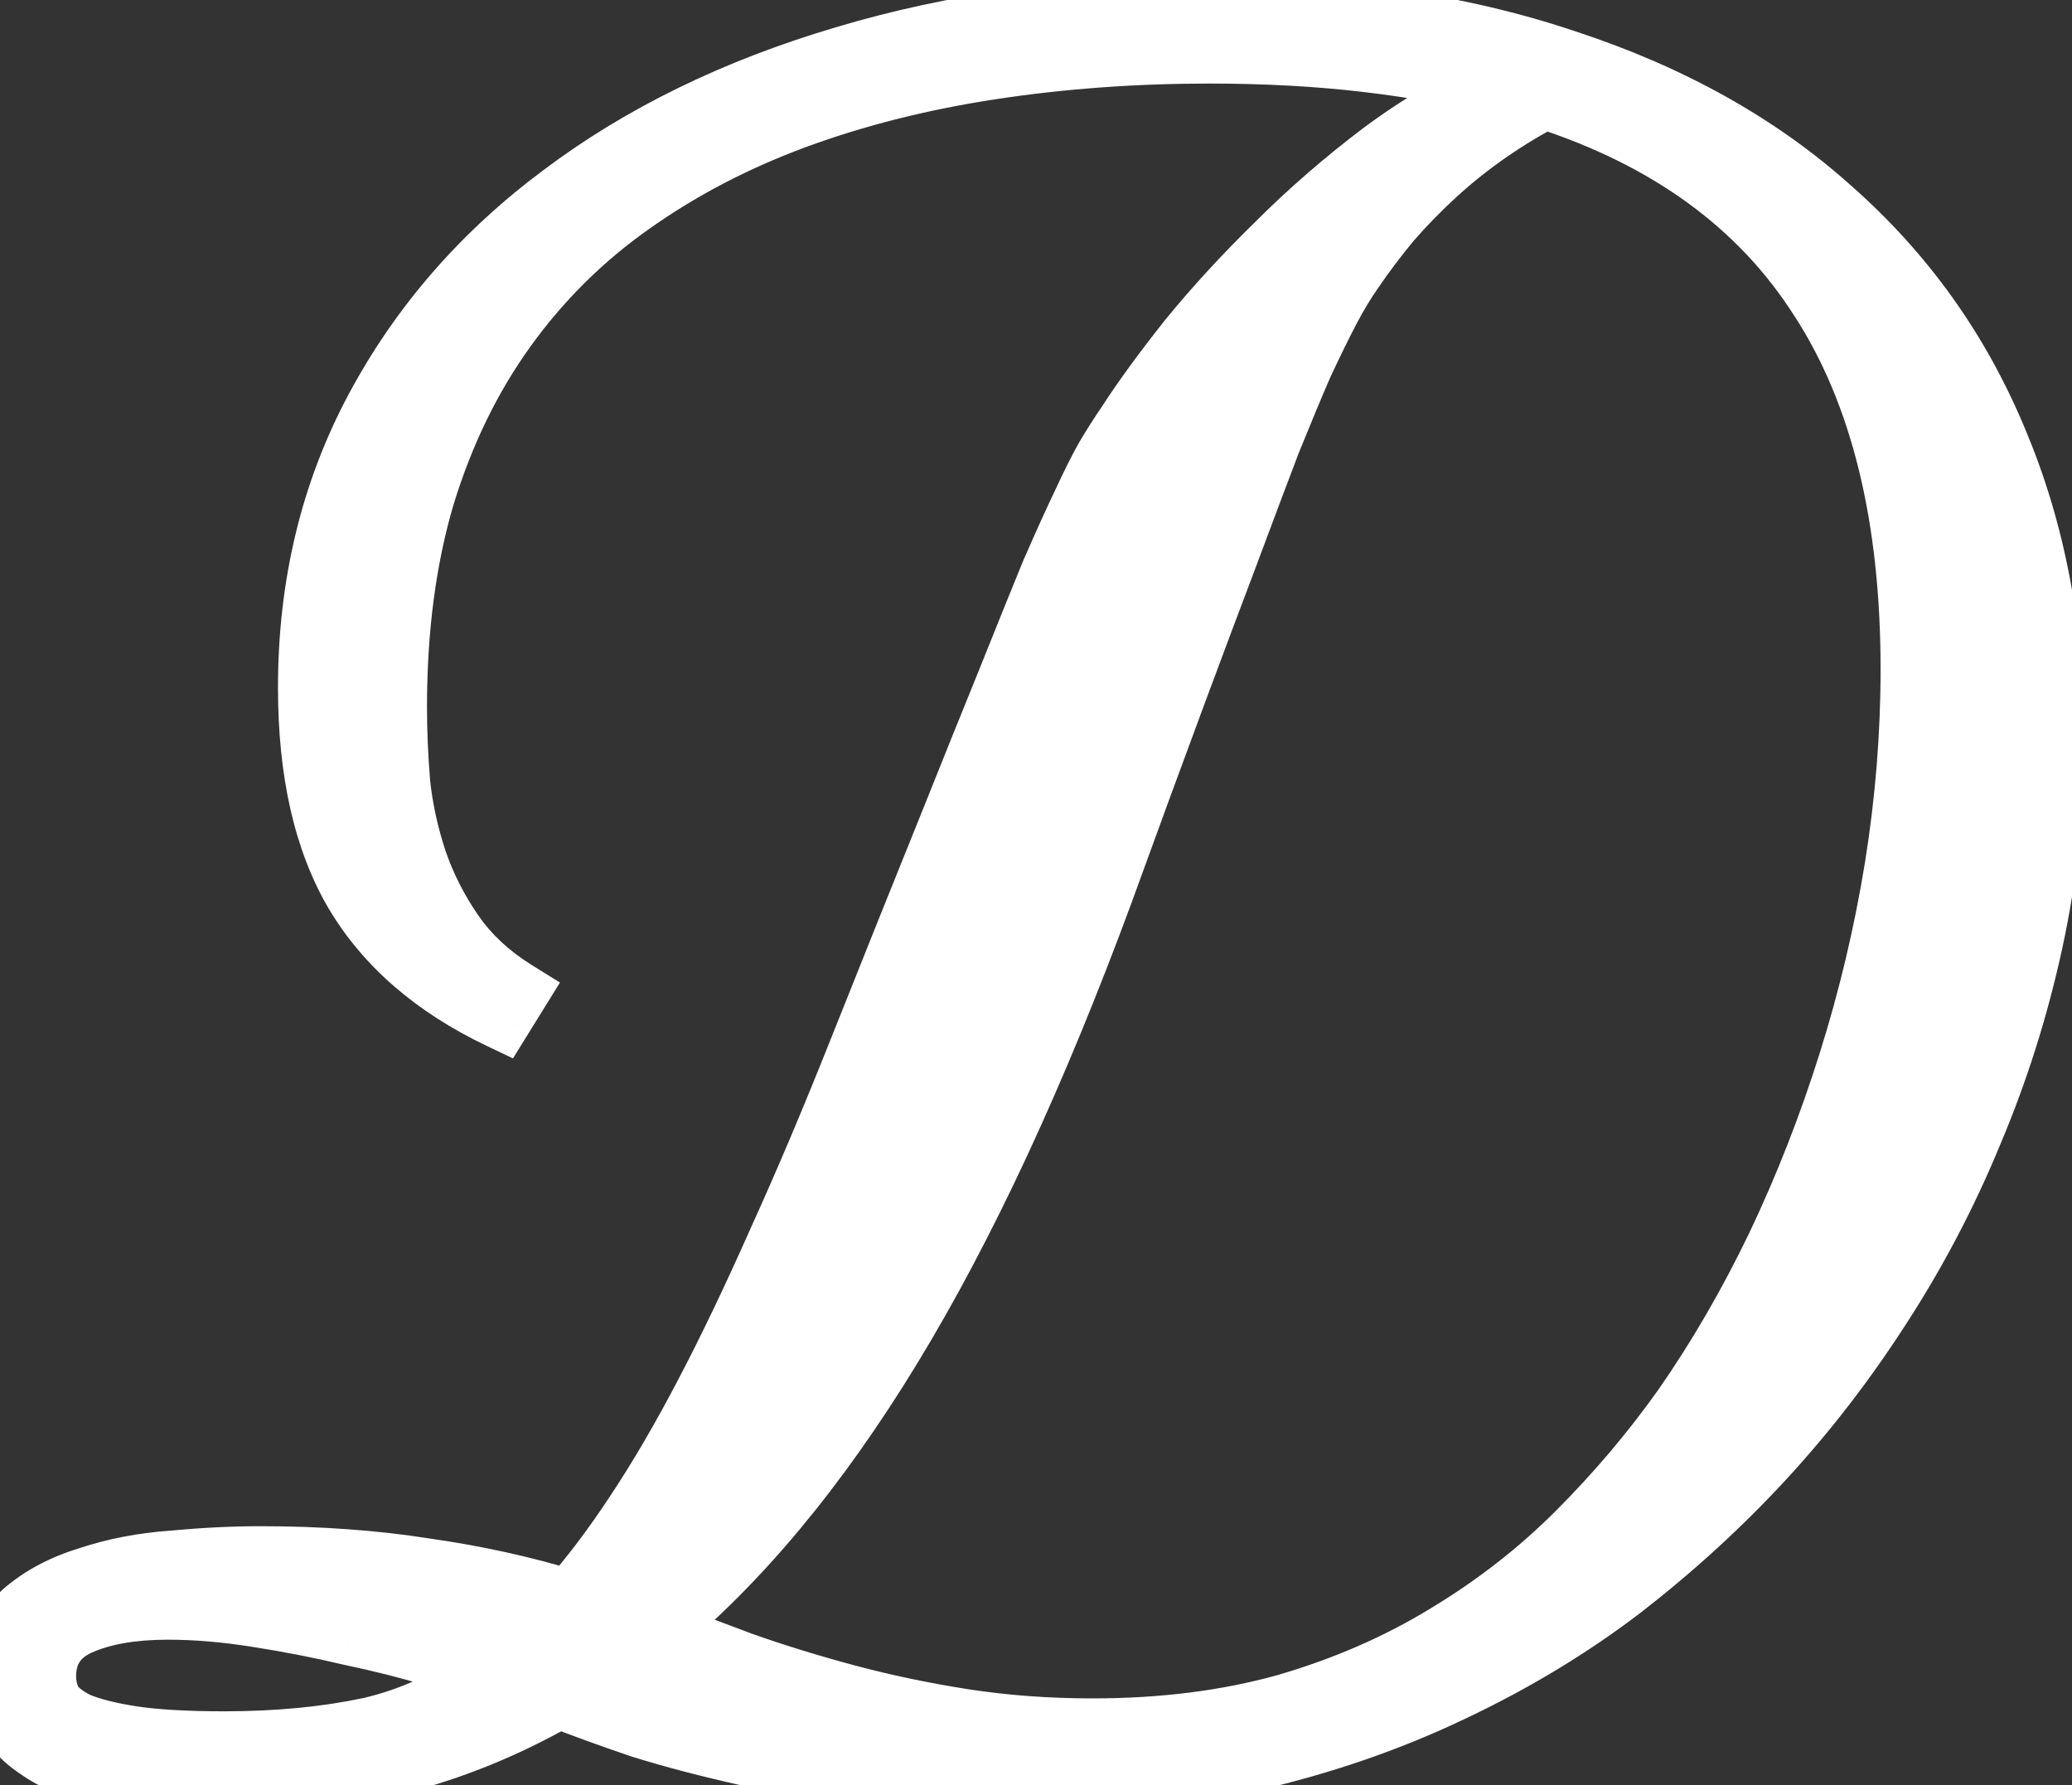 <svg width="94" height="81" viewBox="0 0 94 81" fill="none" xmlns="http://www.w3.org/2000/svg">
<rect x="0" y="0" width="94" height="81" fill="#333333" stroke="none"/>
<path d="M51.27 19.234C51.986 18.128 52.913 16.858 54.053 15.426C55.225 13.993 56.543 12.561 58.008 11.129C59.473 9.664 61.068 8.281 62.793 6.979C64.551 5.676 66.374 4.618 68.262 3.805C66.309 3.316 64.225 2.942 62.012 2.682C59.798 2.421 57.422 2.291 54.883 2.291C51.432 2.291 48.112 2.535 44.922 3.023C41.732 3.512 38.77 4.26 36.035 5.27C33.301 6.279 30.811 7.581 28.564 9.176C26.351 10.738 24.447 12.626 22.852 14.84C21.256 17.053 20.02 19.592 19.141 22.457C18.294 25.322 17.871 28.528 17.871 32.076C17.871 33.183 17.92 34.339 18.018 35.543C18.148 36.747 18.408 37.935 18.799 39.107C19.189 40.247 19.743 41.337 20.459 42.379C21.175 43.421 22.135 44.316 23.34 45.065L22.705 46.09C19.775 44.69 17.611 42.818 16.211 40.475C14.811 38.098 14.111 35.006 14.111 31.197C14.111 26.575 15.12 22.376 17.139 18.6C19.157 14.824 21.956 11.601 25.537 8.932C29.118 6.23 33.382 4.146 38.33 2.682C43.31 1.184 48.747 0.436 54.639 0.436C60.758 0.436 66.195 1.233 70.947 2.828C75.732 4.391 79.753 6.637 83.008 9.566C86.296 12.463 88.786 15.947 90.478 20.016C92.204 24.085 93.066 28.609 93.066 33.59C93.066 36.682 92.741 39.726 92.09 42.721C91.439 45.715 90.527 48.596 89.356 51.363C88.216 54.13 86.833 56.767 85.205 59.273C83.61 61.747 81.852 64.026 79.932 66.109C78.011 68.193 75.879 70.146 73.535 71.969C71.191 73.759 68.603 75.322 65.772 76.656C62.972 77.991 59.945 79.033 56.69 79.781C53.434 80.562 49.935 80.953 46.191 80.953C43.913 80.953 41.748 80.823 39.697 80.562C37.647 80.302 35.726 79.96 33.935 79.537C32.178 79.147 30.566 78.723 29.102 78.268C27.669 77.779 26.416 77.324 25.342 76.9C22.965 78.268 20.491 79.277 17.92 79.928C15.381 80.579 12.679 80.904 9.814 80.904C7.796 80.904 6.152 80.758 4.883 80.465C3.613 80.204 2.62 79.83 1.904 79.342C1.188 78.886 0.684 78.365 0.391 77.779C0.13 77.193 0 76.607 0 76.022C0 74.85 0.374 73.922 1.123 73.238C1.904 72.555 2.881 72.034 4.053 71.676C5.225 71.285 6.494 71.041 7.861 70.943C9.261 70.813 10.579 70.748 11.816 70.748C14.486 70.748 16.96 70.927 19.238 71.285C21.549 71.611 23.763 72.099 25.879 72.75C26.888 71.611 27.897 70.276 28.906 68.746C29.948 67.184 31.006 65.377 32.08 63.326C33.154 61.275 34.261 58.964 35.4 56.393C36.572 53.821 37.793 50.94 39.062 47.75C40.592 43.909 41.911 40.621 43.018 37.887C44.124 35.12 45.068 32.776 45.85 30.855C46.631 28.902 47.282 27.291 47.803 26.021C48.356 24.752 48.828 23.71 49.219 22.896C49.609 22.05 49.951 21.366 50.244 20.846C50.57 20.292 50.911 19.755 51.27 19.234ZM86.816 30.367C86.816 23.401 85.433 17.786 82.666 13.521C79.932 9.225 75.732 6.165 70.068 4.342C69.189 4.798 68.327 5.318 67.481 5.904C66.634 6.49 65.837 7.125 65.088 7.809C64.339 8.492 63.639 9.208 62.988 9.957C62.37 10.706 61.816 11.438 61.328 12.154C60.938 12.708 60.563 13.326 60.205 14.01C59.847 14.693 59.44 15.523 58.984 16.5C58.561 17.477 58.073 18.648 57.52 20.016C56.999 21.383 56.38 23.027 55.664 24.947C54.948 26.835 54.118 29.049 53.174 31.588C52.23 34.127 51.156 37.057 49.951 40.377C46.891 48.678 43.685 55.579 40.332 61.08C36.979 66.581 33.382 70.894 29.541 74.019C30.778 74.475 32.129 74.98 33.594 75.533C35.059 76.054 36.637 76.542 38.33 76.998C40.023 77.454 41.797 77.828 43.652 78.121C45.54 78.414 47.51 78.561 49.56 78.561C52.783 78.561 55.729 78.186 58.398 77.438C61.068 76.656 63.493 75.598 65.674 74.264C67.887 72.929 69.873 71.383 71.631 69.625C73.421 67.835 75.033 65.93 76.465 63.912C78.027 61.666 79.443 59.225 80.713 56.588C81.982 53.919 83.073 51.135 83.984 48.238C84.896 45.341 85.596 42.395 86.084 39.4C86.572 36.373 86.816 33.362 86.816 30.367ZM10.156 79.147C12.598 79.147 14.811 78.935 16.797 78.512C18.783 78.056 20.687 77.161 22.51 75.826C21.859 75.631 20.947 75.37 19.775 75.045C18.604 74.687 17.318 74.361 15.918 74.068C14.551 73.743 13.135 73.466 11.67 73.238C10.238 73.01 8.887 72.897 7.617 72.897C5.957 72.897 4.59 73.141 3.516 73.629C2.474 74.117 1.953 74.931 1.953 76.07C1.953 76.493 2.051 76.9 2.246 77.291C2.474 77.649 2.881 77.975 3.467 78.268C4.085 78.528 4.915 78.74 5.957 78.902C7.031 79.065 8.431 79.147 10.156 79.147Z" fill="white"/>
<path d="M51.27 19.234L52.506 20.084L52.517 20.067L52.529 20.049L51.27 19.234ZM54.053 15.426L52.892 14.476L52.885 14.484L52.879 14.492L54.053 15.426ZM58.008 11.129L59.056 12.201L59.062 12.195L59.069 12.19L58.008 11.129ZM62.793 6.979L61.9 5.773L61.889 5.781L62.793 6.979ZM68.262 3.805L68.856 5.182L72.93 3.426L68.626 2.349L68.262 3.805ZM28.564 9.176L29.43 10.401L29.433 10.399L28.564 9.176ZM22.852 14.84L21.635 13.963L22.852 14.84ZM19.141 22.457L17.707 22.017L17.704 22.024L17.702 22.032L19.141 22.457ZM18.018 35.543L16.523 35.664L16.524 35.684L16.526 35.704L18.018 35.543ZM18.799 39.107L17.376 39.582L17.38 39.594L18.799 39.107ZM23.34 45.065L24.615 45.854L25.403 44.581L24.132 43.791L23.34 45.065ZM22.705 46.09L22.058 47.443L23.272 48.023L23.98 46.879L22.705 46.09ZM16.211 40.475L14.918 41.236L14.923 41.244L16.211 40.475ZM17.139 18.6L15.816 17.892L17.139 18.6ZM25.537 8.932L26.434 10.134L26.441 10.129L25.537 8.932ZM38.33 2.682L38.756 4.12L38.762 4.118L38.33 2.682ZM70.947 2.828L70.47 4.25L70.482 4.254L70.947 2.828ZM83.008 9.566L82.004 10.681L82.01 10.687L82.016 10.692L83.008 9.566ZM90.478 20.016L89.094 20.592L89.097 20.601L90.478 20.016ZM89.356 51.363L87.974 50.778L87.971 50.785L87.969 50.792L89.356 51.363ZM85.205 59.273L83.947 58.456L83.944 58.461L85.205 59.273ZM73.535 71.969L74.446 73.161L74.456 73.153L73.535 71.969ZM65.772 76.656L65.132 75.299L65.126 75.302L65.772 76.656ZM56.69 79.781L56.353 78.319L56.346 78.321L56.339 78.323L56.69 79.781ZM33.935 79.537L34.281 78.077L34.271 78.075L34.261 78.073L33.935 79.537ZM29.102 78.268L28.618 79.687L28.637 79.694L28.656 79.7L29.102 78.268ZM25.342 76.9L25.892 75.505L25.22 75.24L24.594 75.6L25.342 76.9ZM17.92 79.928L17.552 78.474L17.547 78.475L17.92 79.928ZM4.883 80.465L5.22 79.003L5.202 78.999L5.184 78.995L4.883 80.465ZM1.904 79.342L2.749 78.103L2.73 78.089L2.71 78.076L1.904 79.342ZM0.391 77.779L-0.98 78.388L-0.966 78.42L-0.951 78.45L0.391 77.779ZM1.123 73.238L0.135 72.109L0.123 72.12L0.112 72.131L1.123 73.238ZM4.053 71.676L4.491 73.11L4.509 73.105L4.527 73.099L4.053 71.676ZM7.861 70.943L7.968 72.439L7.984 72.438L8 72.437L7.861 70.943ZM19.238 71.285L19.005 72.767L19.017 72.769L19.029 72.77L19.238 71.285ZM25.879 72.75L25.438 74.184L26.361 74.468L27.002 73.745L25.879 72.75ZM28.906 68.746L27.658 67.914L27.654 67.92L28.906 68.746ZM35.4 56.393L34.035 55.771L34.032 55.778L34.029 55.785L35.4 56.393ZM39.062 47.75L37.669 47.195L37.669 47.195L39.062 47.75ZM43.018 37.887L44.408 38.45L44.41 38.444L43.018 37.887ZM45.85 30.855L47.239 31.421L47.242 31.413L45.85 30.855ZM47.803 26.021L46.428 25.422L46.421 25.437L46.415 25.452L47.803 26.021ZM49.219 22.896L50.571 23.546L50.576 23.535L50.581 23.525L49.219 22.896ZM50.244 20.846L48.951 20.085L48.944 20.098L48.937 20.11L50.244 20.846ZM82.666 13.521L81.4 14.327L81.408 14.338L82.666 13.521ZM70.068 4.342L70.528 2.914L69.933 2.722L69.378 3.01L70.068 4.342ZM62.988 9.957L61.856 8.973L61.844 8.987L61.832 9.002L62.988 9.957ZM61.328 12.154L62.554 13.019L62.561 13.009L62.568 12.999L61.328 12.154ZM58.984 16.5L57.625 15.866L57.616 15.884L57.608 15.904L58.984 16.5ZM57.52 20.016L56.129 19.453L56.123 19.467L56.118 19.482L57.52 20.016ZM55.664 24.947L57.067 25.479L57.069 25.471L55.664 24.947ZM49.951 40.377L51.359 40.896L51.361 40.889L49.951 40.377ZM29.541 74.019L28.594 72.856L26.553 74.517L29.023 75.427L29.541 74.019ZM33.594 75.533L33.064 76.936L33.077 76.942L33.091 76.947L33.594 75.533ZM43.652 78.121L43.418 79.603L43.422 79.603L43.652 78.121ZM58.398 77.438L58.803 78.882L58.812 78.879L58.82 78.877L58.398 77.438ZM65.674 74.264L64.899 72.979L64.891 72.984L65.674 74.264ZM71.631 69.625L70.57 68.564L71.631 69.625ZM76.465 63.912L77.688 64.78L77.696 64.769L76.465 63.912ZM80.713 56.588L82.064 57.239L82.067 57.232L80.713 56.588ZM86.084 39.4L87.564 39.642L87.565 39.639L86.084 39.4ZM16.797 78.512L17.11 79.979L17.121 79.976L17.132 79.974L16.797 78.512ZM22.51 75.826L23.396 77.037L25.828 75.256L22.941 74.389L22.51 75.826ZM19.775 75.045L19.337 76.479L19.355 76.485L19.374 76.49L19.775 75.045ZM15.918 74.068L15.57 75.528L15.591 75.532L15.611 75.537L15.918 74.068ZM11.67 73.238L11.434 74.72L11.439 74.721L11.67 73.238ZM3.516 73.629L2.895 72.263L2.887 72.267L2.879 72.271L3.516 73.629ZM2.246 77.291L0.904 77.962L0.939 78.031L0.981 78.096L2.246 77.291ZM3.467 78.268L2.796 79.609L2.84 79.631L2.885 79.65L3.467 78.268ZM5.957 78.902L5.725 80.384L5.732 80.385L5.957 78.902ZM52.529 20.049C53.211 18.996 54.107 17.767 55.227 16.36L52.879 14.492C51.72 15.949 50.761 17.259 50.01 18.419L52.529 20.049ZM55.214 16.376C56.347 14.991 57.627 13.599 59.056 12.201L56.959 10.056C55.459 11.523 54.102 12.996 52.892 14.476L55.214 16.376ZM59.069 12.19C60.482 10.776 62.024 9.438 63.697 8.176L61.889 5.781C60.111 7.123 58.463 8.552 56.947 10.068L59.069 12.19ZM63.686 8.184C65.357 6.946 67.08 5.947 68.856 5.182L67.668 2.427C65.667 3.29 63.745 4.407 61.9 5.773L63.686 8.184ZM68.626 2.349C66.604 1.844 64.457 1.459 62.187 1.192L61.837 4.171C63.993 4.425 66.013 4.789 67.898 5.26L68.626 2.349ZM62.187 1.192C59.908 0.924 57.473 0.791 54.883 0.791V3.791C57.371 3.791 59.688 3.919 61.837 4.171L62.187 1.192ZM54.883 0.791C51.361 0.791 47.965 1.04 44.695 1.541L45.149 4.506C48.259 4.03 51.503 3.791 54.883 3.791V0.791ZM44.695 1.541C41.416 2.043 38.354 2.815 35.516 3.862L36.554 6.677C39.185 5.706 42.048 4.981 45.149 4.506L44.695 1.541ZM35.516 3.862C32.665 4.915 30.056 6.277 27.696 7.953L29.433 10.399C31.565 8.885 33.937 7.643 36.554 6.677L35.516 3.862ZM27.699 7.95C25.349 9.609 23.326 11.616 21.635 13.963L24.069 15.717C25.567 13.637 27.353 11.867 29.43 10.401L27.699 7.95ZM21.635 13.963C19.935 16.322 18.629 19.011 17.707 22.017L20.575 22.897C21.41 20.174 22.578 17.785 24.069 15.717L21.635 13.963ZM17.702 22.032C16.808 25.058 16.371 28.41 16.371 32.076H19.371C19.371 28.646 19.78 25.586 20.579 22.882L17.702 22.032ZM16.371 32.076C16.371 33.227 16.422 34.423 16.523 35.664L19.513 35.422C19.418 34.254 19.371 33.139 19.371 32.076H16.371ZM16.526 35.704C16.668 37.017 16.952 38.31 17.376 39.582L20.222 38.633C19.864 37.561 19.627 36.478 19.509 35.382L16.526 35.704ZM17.38 39.594C17.817 40.868 18.433 42.08 19.223 43.229L21.695 41.529C21.052 40.594 20.562 39.625 20.218 38.621L17.38 39.594ZM19.223 43.229C20.07 44.461 21.189 45.494 22.548 46.338L24.132 43.791C23.082 43.138 22.28 42.381 21.695 41.529L19.223 43.229ZM22.064 44.275L21.43 45.3L23.98 46.879L24.615 45.854L22.064 44.275ZM23.352 44.736C20.637 43.44 18.72 41.751 17.499 39.706L14.923 41.244C16.501 43.886 18.913 45.941 22.058 47.443L23.352 44.736ZM17.503 39.713C16.282 37.639 15.611 34.836 15.611 31.197H12.611C12.611 35.176 13.341 38.557 14.918 41.236L17.503 39.713ZM15.611 31.197C15.611 26.801 16.569 22.848 18.462 19.307L15.816 17.892C13.672 21.903 12.611 26.348 12.611 31.197H15.611ZM18.462 19.307C20.371 15.734 23.022 12.678 26.434 10.134L24.641 7.729C20.891 10.524 17.942 13.914 15.816 17.892L18.462 19.307ZM26.441 10.129C29.858 7.55 33.955 5.541 38.756 4.12L37.904 1.243C32.809 2.752 28.378 4.909 24.634 7.734L26.441 10.129ZM38.762 4.118C43.585 2.668 48.874 1.936 54.639 1.936V-1.064C48.62 -1.064 43.036 -0.3 37.898 1.245L38.762 4.118ZM54.639 1.936C60.631 1.936 65.901 2.717 70.47 4.25L71.424 1.406C66.489 -0.251 60.886 -1.064 54.639 -1.064V1.936ZM70.482 4.254C75.097 5.761 78.926 7.911 82.004 10.681L84.011 8.451C80.579 5.362 76.368 3.02 71.413 1.402L70.482 4.254ZM82.016 10.692C85.132 13.437 87.488 16.732 89.094 20.592L91.864 19.439C90.084 15.161 87.459 11.49 83.999 8.441L82.016 10.692ZM89.097 20.601C90.735 24.463 91.566 28.785 91.566 33.59H94.566C94.566 28.434 93.673 23.706 91.859 19.43L89.097 20.601ZM91.566 33.59C91.566 36.576 91.252 39.513 90.624 42.402L93.556 43.039C94.23 39.939 94.566 36.788 94.566 33.59H91.566ZM90.624 42.402C89.993 45.307 89.109 48.099 87.974 50.778L90.737 51.948C91.946 49.094 92.885 46.123 93.556 43.039L90.624 42.402ZM87.969 50.792C86.864 53.474 85.524 56.028 83.947 58.456L86.463 60.09C88.141 57.506 89.568 54.787 90.743 51.934L87.969 50.792ZM83.944 58.461C82.394 60.865 80.689 63.075 78.829 65.093L81.034 67.126C83.016 64.977 84.826 62.63 86.466 60.086L83.944 58.461ZM78.829 65.093C76.967 67.112 74.896 69.01 72.614 70.785L74.456 73.153C76.862 71.282 79.055 69.273 81.034 67.126L78.829 65.093ZM72.625 70.777C70.37 72.499 67.874 74.007 65.132 75.299L66.411 78.013C69.333 76.636 72.013 75.019 74.446 73.161L72.625 70.777ZM65.126 75.302C62.433 76.586 59.51 77.593 56.353 78.319L57.026 81.243C60.38 80.472 63.511 79.395 66.417 78.01L65.126 75.302ZM56.339 78.323C53.211 79.073 49.831 79.453 46.191 79.453V82.453C50.039 82.453 53.657 82.052 57.039 81.24L56.339 78.323ZM46.191 79.453C43.97 79.453 41.868 79.326 39.886 79.074L39.508 82.051C41.628 82.32 43.856 82.453 46.191 82.453V79.453ZM39.886 79.074C37.882 78.82 36.014 78.487 34.281 78.077L33.59 80.997C35.438 81.434 37.411 81.784 39.508 82.051L39.886 79.074ZM34.261 78.073C32.537 77.69 30.966 77.277 29.547 76.835L28.656 79.7C30.166 80.17 31.819 80.603 33.61 81.001L34.261 78.073ZM29.586 76.848C28.169 76.365 26.939 75.917 25.892 75.505L24.792 78.296C25.893 78.73 27.169 79.194 28.618 79.687L29.586 76.848ZM24.594 75.6C22.332 76.901 19.986 77.857 17.552 78.474L18.288 81.382C20.997 80.696 23.599 79.634 26.09 78.201L24.594 75.6ZM17.547 78.475C15.141 79.092 12.565 79.404 9.814 79.404V82.404C12.793 82.404 15.621 82.066 18.293 81.381L17.547 78.475ZM9.814 79.404C7.855 79.404 6.336 79.261 5.22 79.003L4.546 81.926C5.969 82.255 7.737 82.404 9.814 82.404V79.404ZM5.184 78.995C4.022 78.757 3.241 78.438 2.749 78.103L1.059 80.581C2 81.222 3.205 81.652 4.581 81.934L5.184 78.995ZM2.71 78.076C2.156 77.724 1.873 77.389 1.732 77.109L-0.951 78.45C-0.505 79.341 0.22 80.048 1.099 80.607L2.71 78.076ZM1.761 77.17C1.578 76.758 1.5 76.378 1.5 76.022H-1.5C-1.5 76.836 -1.318 77.629 -0.98 78.388L1.761 77.17ZM1.5 76.022C1.5 75.199 1.747 74.7 2.134 74.346L0.112 72.131C-0.998 73.144 -1.5 74.5 -1.5 76.022H1.5ZM2.111 74.367C2.706 73.846 3.486 73.418 4.491 73.11L3.614 70.241C2.276 70.65 1.102 71.263 0.135 72.109L2.111 74.367ZM4.527 73.099C5.568 72.752 6.713 72.529 7.968 72.439L7.754 69.447C6.276 69.553 4.881 69.818 3.578 70.253L4.527 73.099ZM8 72.437C9.36 72.31 10.632 72.248 11.816 72.248V69.248C10.527 69.248 9.162 69.316 7.722 69.45L8 72.437ZM11.816 72.248C14.419 72.248 16.815 72.423 19.005 72.767L19.471 69.803C17.105 69.431 14.552 69.248 11.816 69.248V72.248ZM19.029 72.77C21.266 73.085 23.402 73.557 25.438 74.184L26.32 71.316C24.124 70.641 21.833 70.136 19.448 69.8L19.029 72.77ZM27.002 73.745C28.066 72.543 29.118 71.15 30.158 69.572L27.654 67.92C26.676 69.403 25.71 70.679 24.756 71.755L27.002 73.745ZM30.154 69.578C31.231 67.963 32.316 66.109 33.409 64.022L30.751 62.63C29.696 64.644 28.665 66.404 27.658 67.914L30.154 69.578ZM33.409 64.022C34.501 61.937 35.622 59.596 36.772 57L34.029 55.785C32.9 58.333 31.808 60.614 30.751 62.63L33.409 64.022ZM36.765 57.015C37.949 54.417 39.179 51.513 40.456 48.305L37.669 47.195C36.407 50.367 35.195 53.225 34.035 55.771L36.765 57.015ZM40.456 48.305C41.985 44.466 43.303 41.181 44.408 38.45L41.627 37.324C40.519 40.062 39.2 43.352 37.669 47.195L40.456 48.305ZM44.41 38.444C45.516 35.678 46.459 33.338 47.239 31.421L44.46 30.29C43.678 32.214 42.732 34.561 41.625 37.33L44.41 38.444ZM47.242 31.413C48.023 29.462 48.672 27.855 49.191 26.591L46.415 25.452C45.892 26.727 45.239 28.343 44.457 30.298L47.242 31.413ZM49.178 26.621C49.727 25.36 50.191 24.337 50.571 23.546L47.867 22.247C47.465 23.084 46.985 24.144 46.428 25.422L49.178 26.621ZM50.581 23.525C50.963 22.697 51.286 22.053 51.551 21.581L48.937 20.11C48.617 20.68 48.256 21.403 47.857 22.268L50.581 23.525ZM51.537 21.606C51.845 21.083 52.168 20.576 52.506 20.084L50.033 18.385C49.655 18.935 49.294 19.502 48.951 20.085L51.537 21.606ZM88.316 30.367C88.316 23.215 86.897 17.287 83.924 12.705L81.408 14.338C83.969 18.285 85.316 23.587 85.316 30.367H88.316ZM83.931 12.716C80.979 8.076 76.466 4.825 70.528 2.914L69.609 5.77C74.999 7.504 78.885 10.373 81.4 14.327L83.931 12.716ZM69.378 3.01C68.44 3.496 67.523 4.05 66.627 4.671L68.334 7.138C69.13 6.586 69.939 6.099 70.759 5.673L69.378 3.01ZM66.627 4.671C65.726 5.295 64.876 5.971 64.076 6.701L66.099 8.916C66.798 8.279 67.542 7.686 68.334 7.138L66.627 4.671ZM64.076 6.701C63.286 7.422 62.546 8.18 61.856 8.973L64.12 10.941C64.733 10.237 65.392 9.562 66.099 8.916L64.076 6.701ZM61.832 9.002C61.188 9.782 60.606 10.551 60.089 11.309L62.568 12.999C63.027 12.325 63.552 11.63 64.145 10.912L61.832 9.002ZM60.103 11.289C59.669 11.903 59.261 12.579 58.876 13.314L61.534 14.706C61.865 14.073 62.206 13.512 62.554 13.019L60.103 11.289ZM58.876 13.314C58.504 14.024 58.087 14.876 57.625 15.866L60.344 17.134C60.793 16.171 61.19 15.363 61.534 14.706L58.876 13.314ZM57.608 15.904C57.179 16.895 56.685 18.078 56.129 19.453L58.91 20.578C59.46 19.219 59.944 18.058 60.361 17.096L57.608 15.904ZM56.118 19.482C55.595 20.853 54.975 22.5 54.259 24.423L57.069 25.471C57.785 23.553 58.402 21.913 58.921 20.55L56.118 19.482ZM54.262 24.415C53.544 26.307 52.713 28.524 51.768 31.065L54.58 32.111C55.523 29.574 56.352 27.363 57.067 25.479L54.262 24.415ZM51.768 31.065C50.822 33.609 49.746 36.542 48.541 39.865L51.361 40.889C52.565 37.571 53.638 34.645 54.58 32.111L51.768 31.065ZM48.544 39.858C45.506 48.099 42.339 54.905 39.051 60.299L41.613 61.861C45.031 56.252 48.277 49.257 51.359 40.896L48.544 39.858ZM39.051 60.299C35.762 65.697 32.27 69.866 28.594 72.856L30.488 75.183C34.494 71.924 38.197 67.466 41.613 61.861L39.051 60.299ZM29.023 75.427C30.255 75.881 31.602 76.384 33.064 76.936L34.124 74.13C32.656 73.575 31.301 73.069 30.06 72.612L29.023 75.427ZM33.091 76.947C34.597 77.482 36.214 77.982 37.94 78.447L38.72 75.55C37.061 75.103 35.52 74.626 34.096 74.12L33.091 76.947ZM37.94 78.447C39.688 78.917 41.514 79.302 43.418 79.603L43.886 76.639C42.08 76.354 40.358 75.991 38.72 75.55L37.94 78.447ZM43.422 79.603C45.392 79.909 47.438 80.061 49.56 80.061V77.061C47.581 77.061 45.689 76.919 43.882 76.639L43.422 79.603ZM49.56 80.061C52.898 80.061 55.983 79.673 58.803 78.882L57.993 75.993C55.475 76.7 52.668 77.061 49.56 77.061V80.061ZM58.82 78.877C61.605 78.062 64.153 76.953 66.457 75.543L64.891 72.984C62.832 74.244 60.53 75.251 57.977 75.998L58.82 78.877ZM66.448 75.548C68.762 74.153 70.844 72.533 72.692 70.686L70.57 68.564C68.902 70.233 67.013 71.705 64.899 72.979L66.448 75.548ZM72.692 70.686C74.54 68.837 76.206 66.869 77.688 64.78L75.242 63.044C73.859 64.992 72.302 66.832 70.57 68.564L72.692 70.686ZM77.696 64.769C79.307 62.453 80.763 59.942 82.064 57.239L79.361 55.937C78.124 58.507 76.748 60.879 75.234 63.056L77.696 64.769ZM82.067 57.232C83.368 54.498 84.484 51.65 85.415 48.688L82.553 47.788C81.662 50.621 80.597 53.339 79.358 55.944L82.067 57.232ZM85.415 48.688C86.348 45.723 87.065 42.707 87.564 39.642L84.603 39.159C84.127 42.083 83.444 44.959 82.553 47.788L85.415 48.688ZM87.565 39.639C88.066 36.535 88.316 33.444 88.316 30.367H85.316C85.316 33.28 85.079 36.211 84.603 39.161L87.565 39.639ZM10.156 80.647C12.682 80.647 15.003 80.428 17.11 79.979L16.484 77.045C14.62 77.442 12.513 77.647 10.156 77.647V80.647ZM17.132 79.974C19.337 79.468 21.426 78.478 23.396 77.037L21.624 74.616C19.947 75.843 18.228 76.644 16.461 77.05L17.132 79.974ZM22.941 74.389C22.275 74.19 21.352 73.926 20.177 73.6L19.374 76.49C20.542 76.815 21.442 77.072 22.079 77.263L22.941 74.389ZM20.214 73.61C18.992 73.237 17.662 72.901 16.225 72.6L15.611 75.537C16.973 75.822 18.215 76.136 19.337 76.479L20.214 73.61ZM16.265 72.609C14.857 72.274 13.402 71.99 11.9 71.756L11.439 74.721C12.867 74.942 14.244 75.212 15.57 75.528L16.265 72.609ZM11.906 71.757C10.406 71.518 8.976 71.397 7.617 71.397V74.397C8.798 74.397 10.069 74.502 11.434 74.72L11.906 71.757ZM7.617 71.397C5.824 71.397 4.226 71.658 2.895 72.263L4.136 74.995C4.953 74.623 6.09 74.397 7.617 74.397V71.397ZM2.879 72.271C2.151 72.612 1.521 73.109 1.08 73.797C0.64 74.486 0.453 75.266 0.453 76.07H3.453C3.453 75.735 3.527 75.539 3.607 75.414C3.688 75.288 3.839 75.134 4.152 74.987L2.879 72.271ZM0.453 76.07C0.453 76.734 0.608 77.37 0.904 77.962L3.588 76.62C3.493 76.431 3.453 76.253 3.453 76.07H0.453ZM0.981 78.096C1.413 78.776 2.088 79.255 2.796 79.609L4.138 76.926C3.673 76.694 3.535 76.522 3.512 76.486L0.981 78.096ZM2.885 79.65C3.66 79.977 4.623 80.212 5.725 80.384L6.189 77.42C5.207 77.267 4.51 77.079 4.049 76.885L2.885 79.65ZM5.732 80.385C6.911 80.564 8.394 80.647 10.156 80.647V77.647C8.468 77.647 7.152 77.566 6.182 77.419L5.732 80.385Z" fill="white"/>
</svg>
